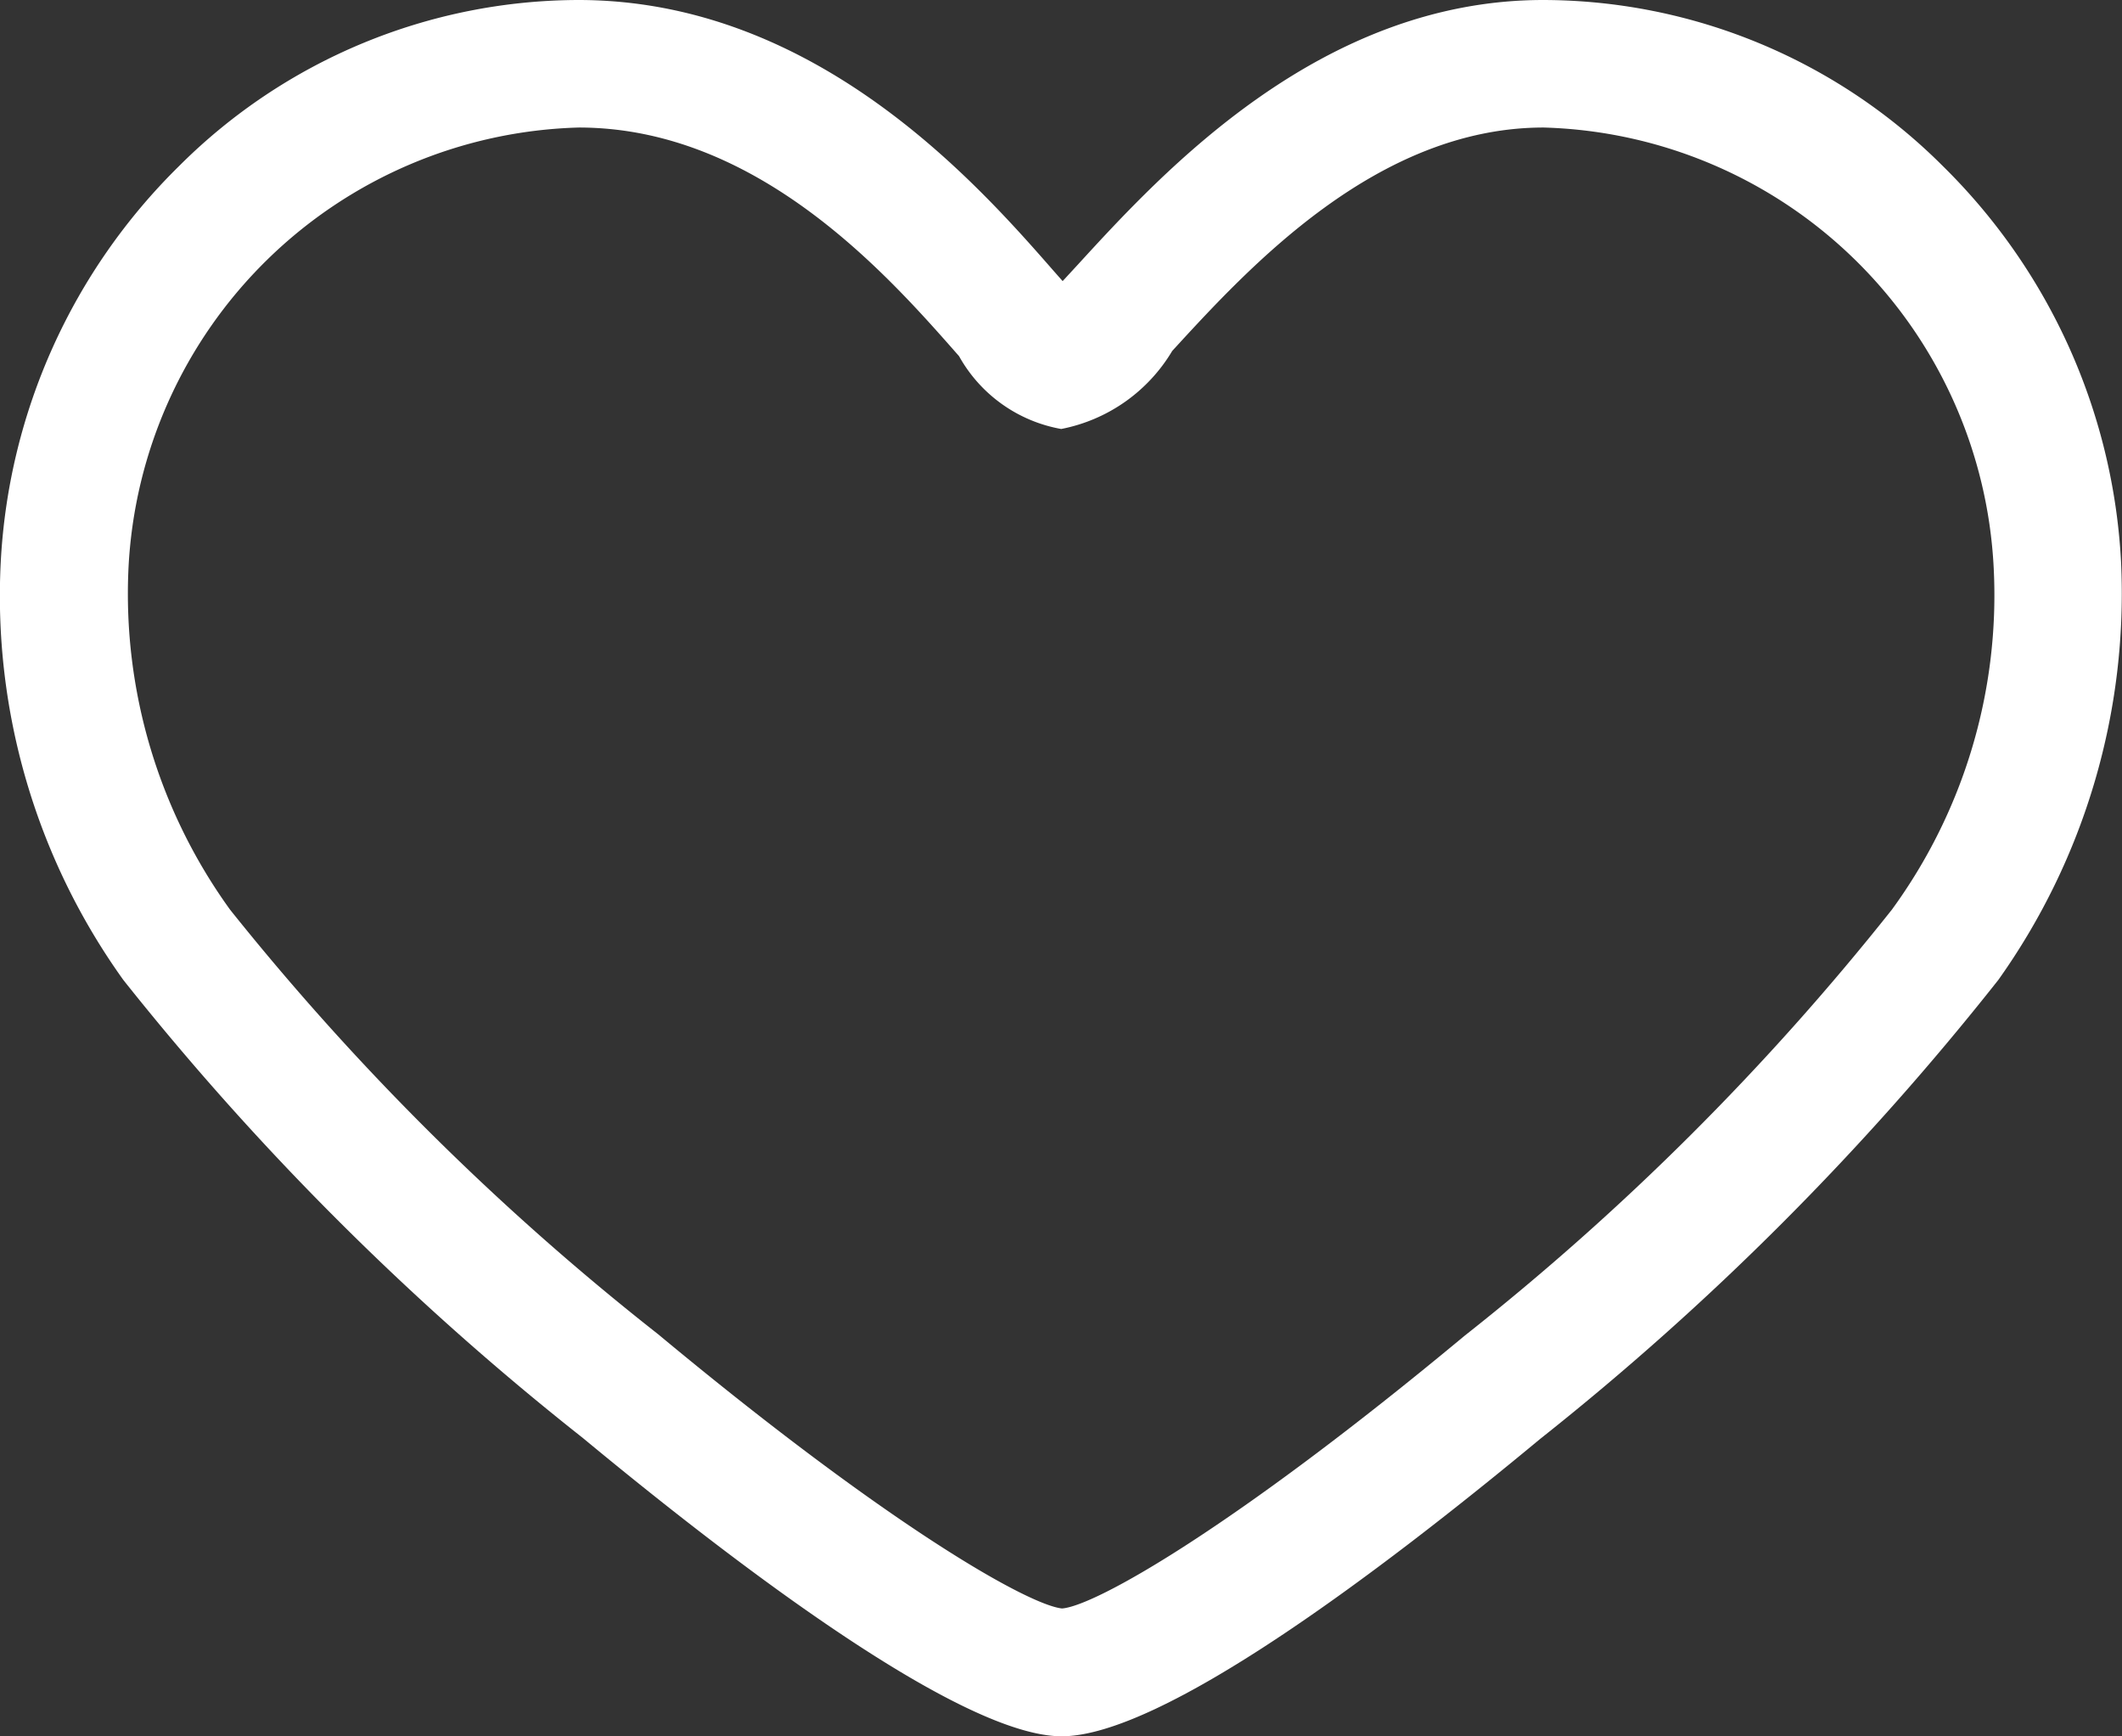<svg xmlns="http://www.w3.org/2000/svg" width="22" height="18" viewBox="0 0 22 18">
  <rect x="0" y="0" width="22" height="18" fill="#333333" stroke="none"/>
  <defs>
    <style>
      .cls-1 {
        fill: #fff;
        fill-rule: evenodd;
      }
    </style>
  </defs>
  <path id="Forma_1" data-name="Forma 1" class="cls-1" d="M882.99,590.82a6.21,6.21,0,0,0-1.849-4.1A5.872,5.872,0,0,0,877,585c-2.311,0-3.948,1.785-4.827,2.745l-0.156.169-0.083-.094c-0.8-.916-2.476-2.82-4.938-2.82a5.874,5.874,0,0,0-4.139,1.721,6.21,6.21,0,0,0-1.849,4.1,6.832,6.832,0,0,0,1.271,4.338,29.141,29.141,0,0,0,4.763,4.747c1.705,1.412,3.95,3.093,4.965,3.093,1.032,0,3.269-1.679,4.965-3.086a29.012,29.012,0,0,0,4.746-4.755A6.907,6.907,0,0,0,882.99,590.82Zm-2.376,3.61a27.046,27.046,0,0,1-4.431,4.418c-2.406,2-3.831,2.8-4.172,2.826-0.342-.035-1.77-0.833-4.188-2.843a27.134,27.134,0,0,1-4.437-4.4,5.591,5.591,0,0,1-1.054-3.539A4.807,4.807,0,0,1,867,586.322c1.863,0,3.216,1.542,3.943,2.37a1.517,1.517,0,0,0,1.059.755,1.721,1.721,0,0,0,1.151-.809c0.794-.866,2.122-2.316,3.851-2.316a4.807,4.807,0,0,1,4.666,4.569A5.529,5.529,0,0,1,880.614,594.43Z" transform="translate(-861 -585)"/>
</svg>
